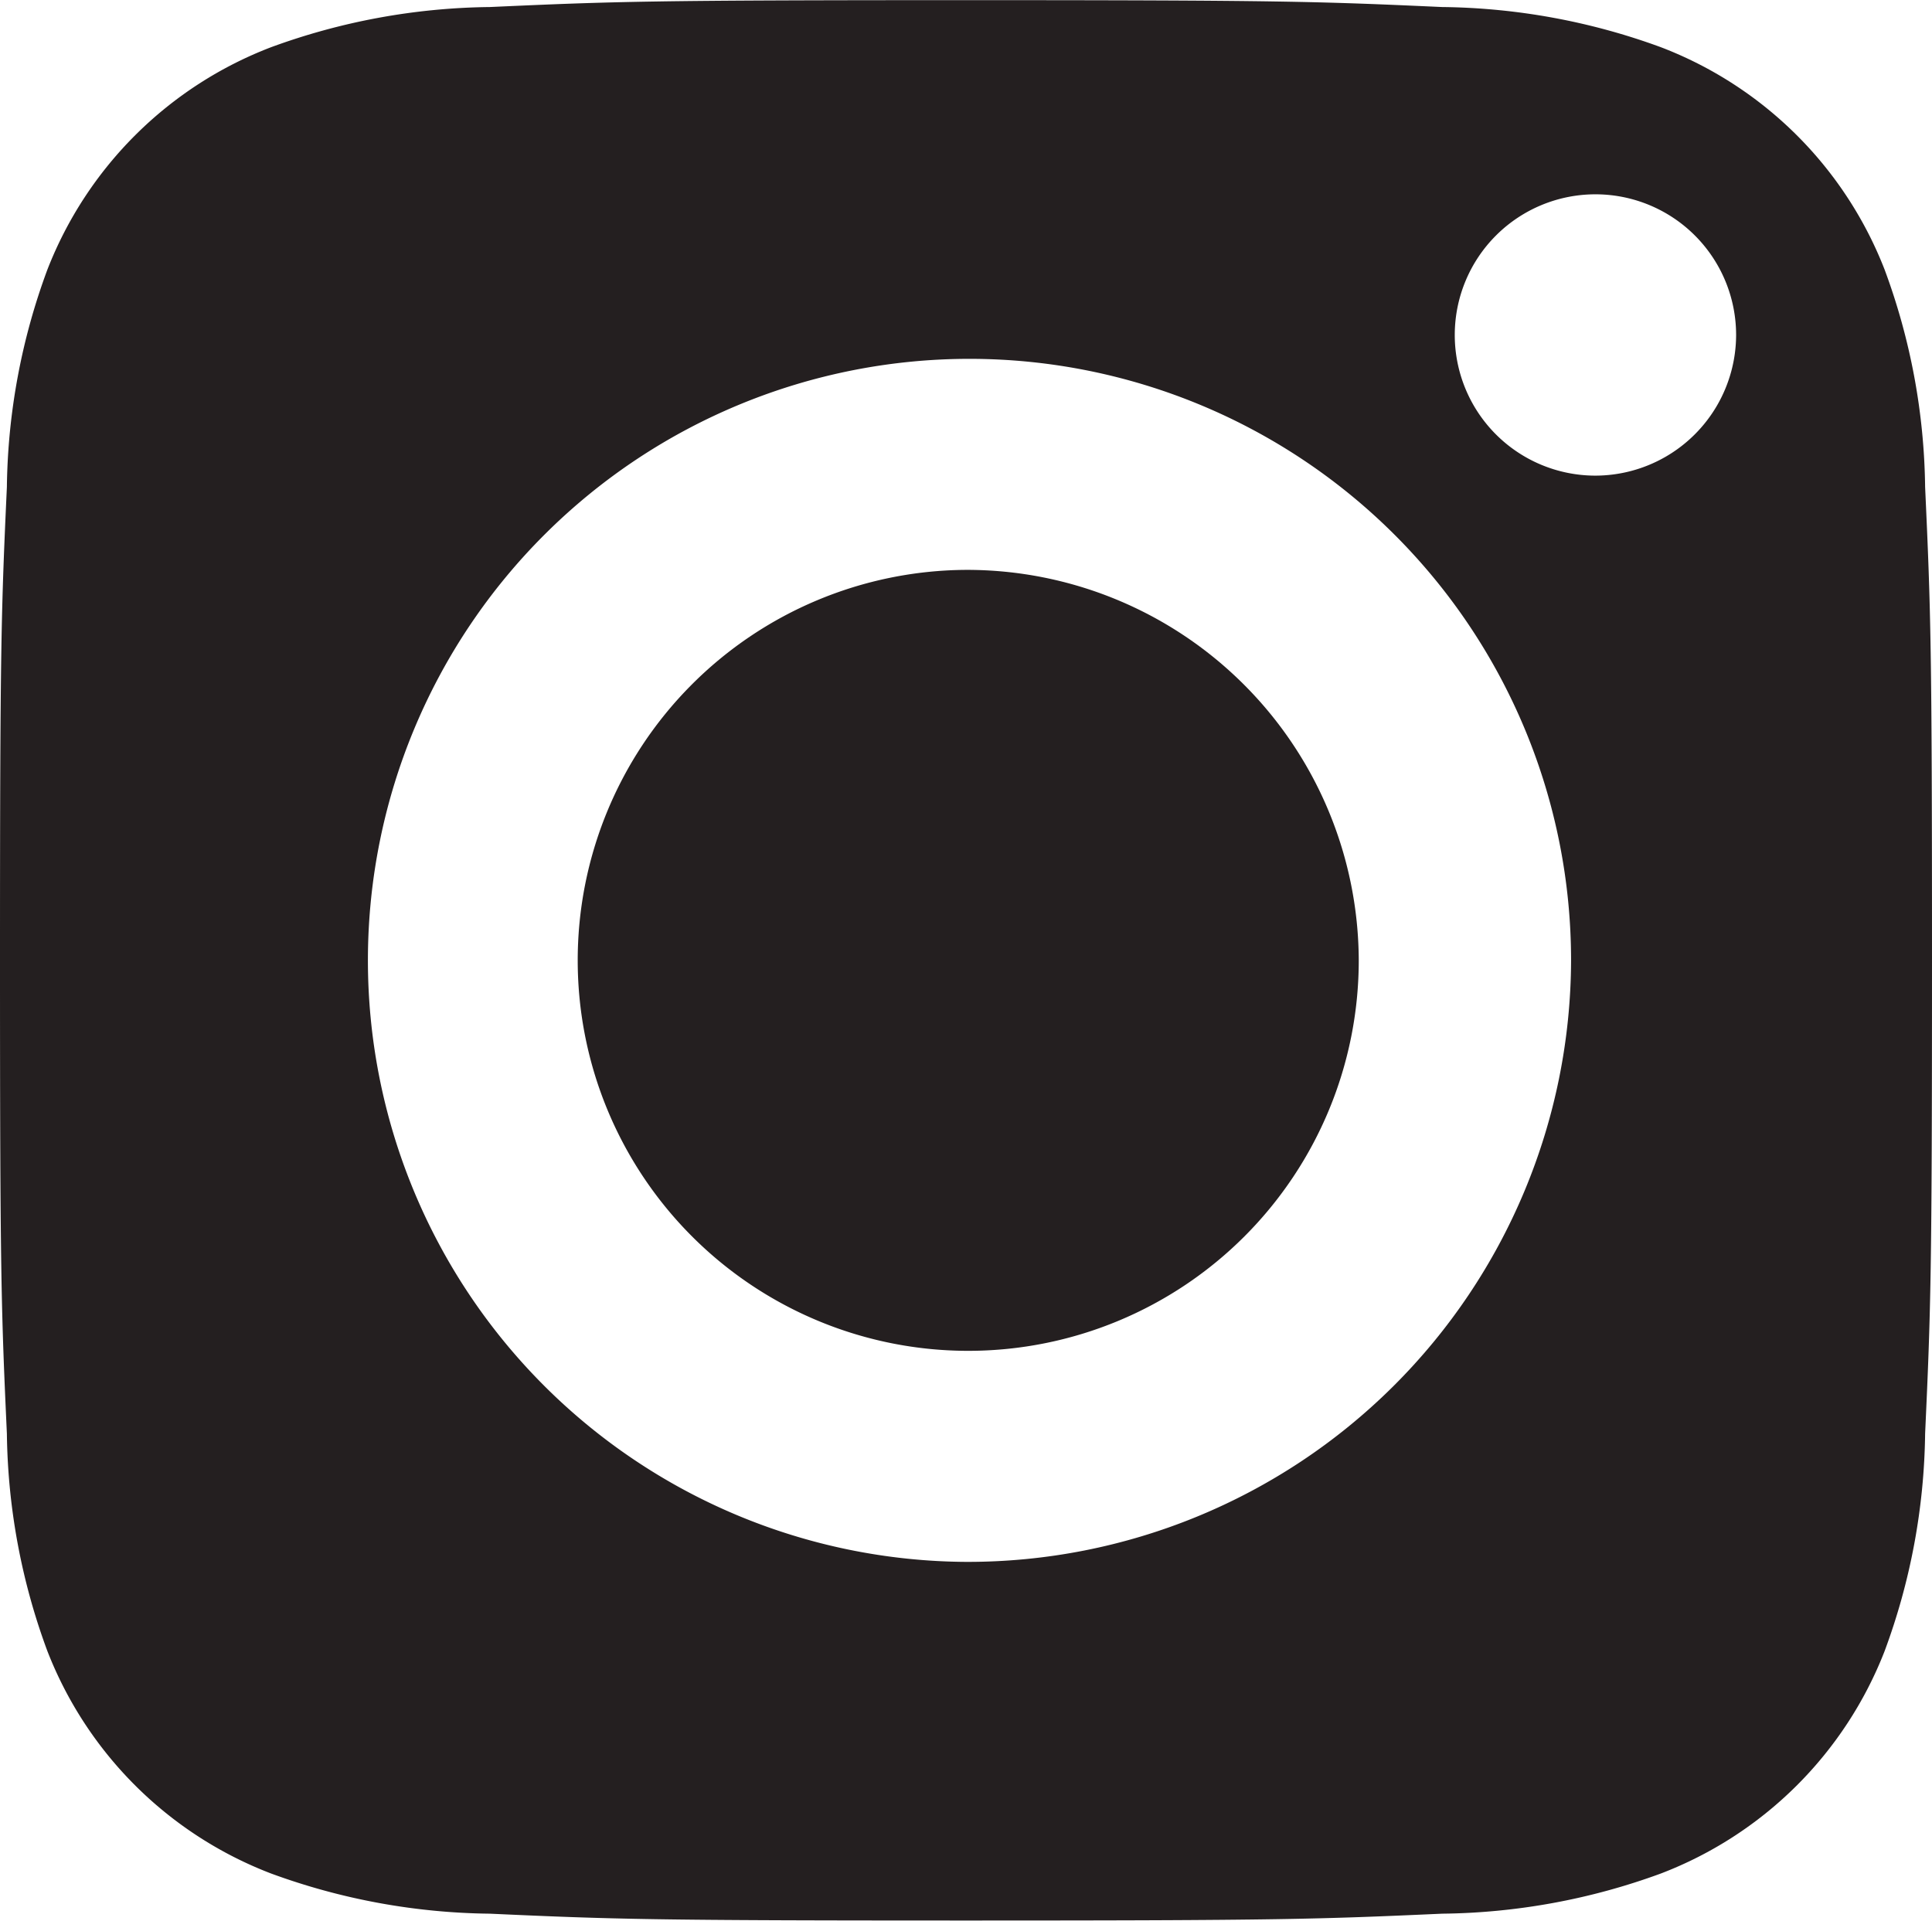 <svg xmlns="http://www.w3.org/2000/svg" width="38.455" height="38.233" viewBox="0 0 38.455 38.233">
  <g id="icnono_ig_web" transform="translate(0 0)">
    <path id="Path_290" data-name="Path 290" d="M1980.769,1116.958a7.748,7.748,0,0,0-4.452-4.425,13.026,13.026,0,0,0-4.354-.8c-2.474-.112-3.215-.137-9.477-.137s-7,.025-9.478.137a13.032,13.032,0,0,0-4.355.8,7.748,7.748,0,0,0-4.451,4.425,12.862,12.862,0,0,0-.807,4.329c-.113,2.459-.137,3.2-.137,9.423s.024,6.963.137,9.422a12.875,12.875,0,0,0,.807,4.33,7.751,7.751,0,0,0,4.451,4.425,13.024,13.024,0,0,0,4.355.8c2.473.112,3.214.136,9.478.136s7-.025,9.477-.136a13.018,13.018,0,0,0,4.354-.8,7.751,7.751,0,0,0,4.452-4.425,12.871,12.871,0,0,0,.807-4.33c.113-2.459.137-3.2.137-9.422s-.024-6.964-.137-9.423A12.858,12.858,0,0,0,1980.769,1116.958Zm-18.283,25.726a11.974,11.974,0,1,1,12.043-11.974A12.009,12.009,0,0,1,1962.486,1142.684ZM1975,1121.061a2.8,2.8,0,1,1,2.814-2.8A2.806,2.806,0,0,1,1975,1121.061Z" transform="translate(-1943.258 -1111.593)" fill="#241F20"/>
    <path id="Path_291" data-name="Path 291" d="M1967.822,1128.243a7.773,7.773,0,1,0,7.817,7.773A7.8,7.8,0,0,0,1967.822,1128.243Z" transform="translate(-1948.594 -1116.899)" fill="#241F20"/>
  </g>
</svg>

